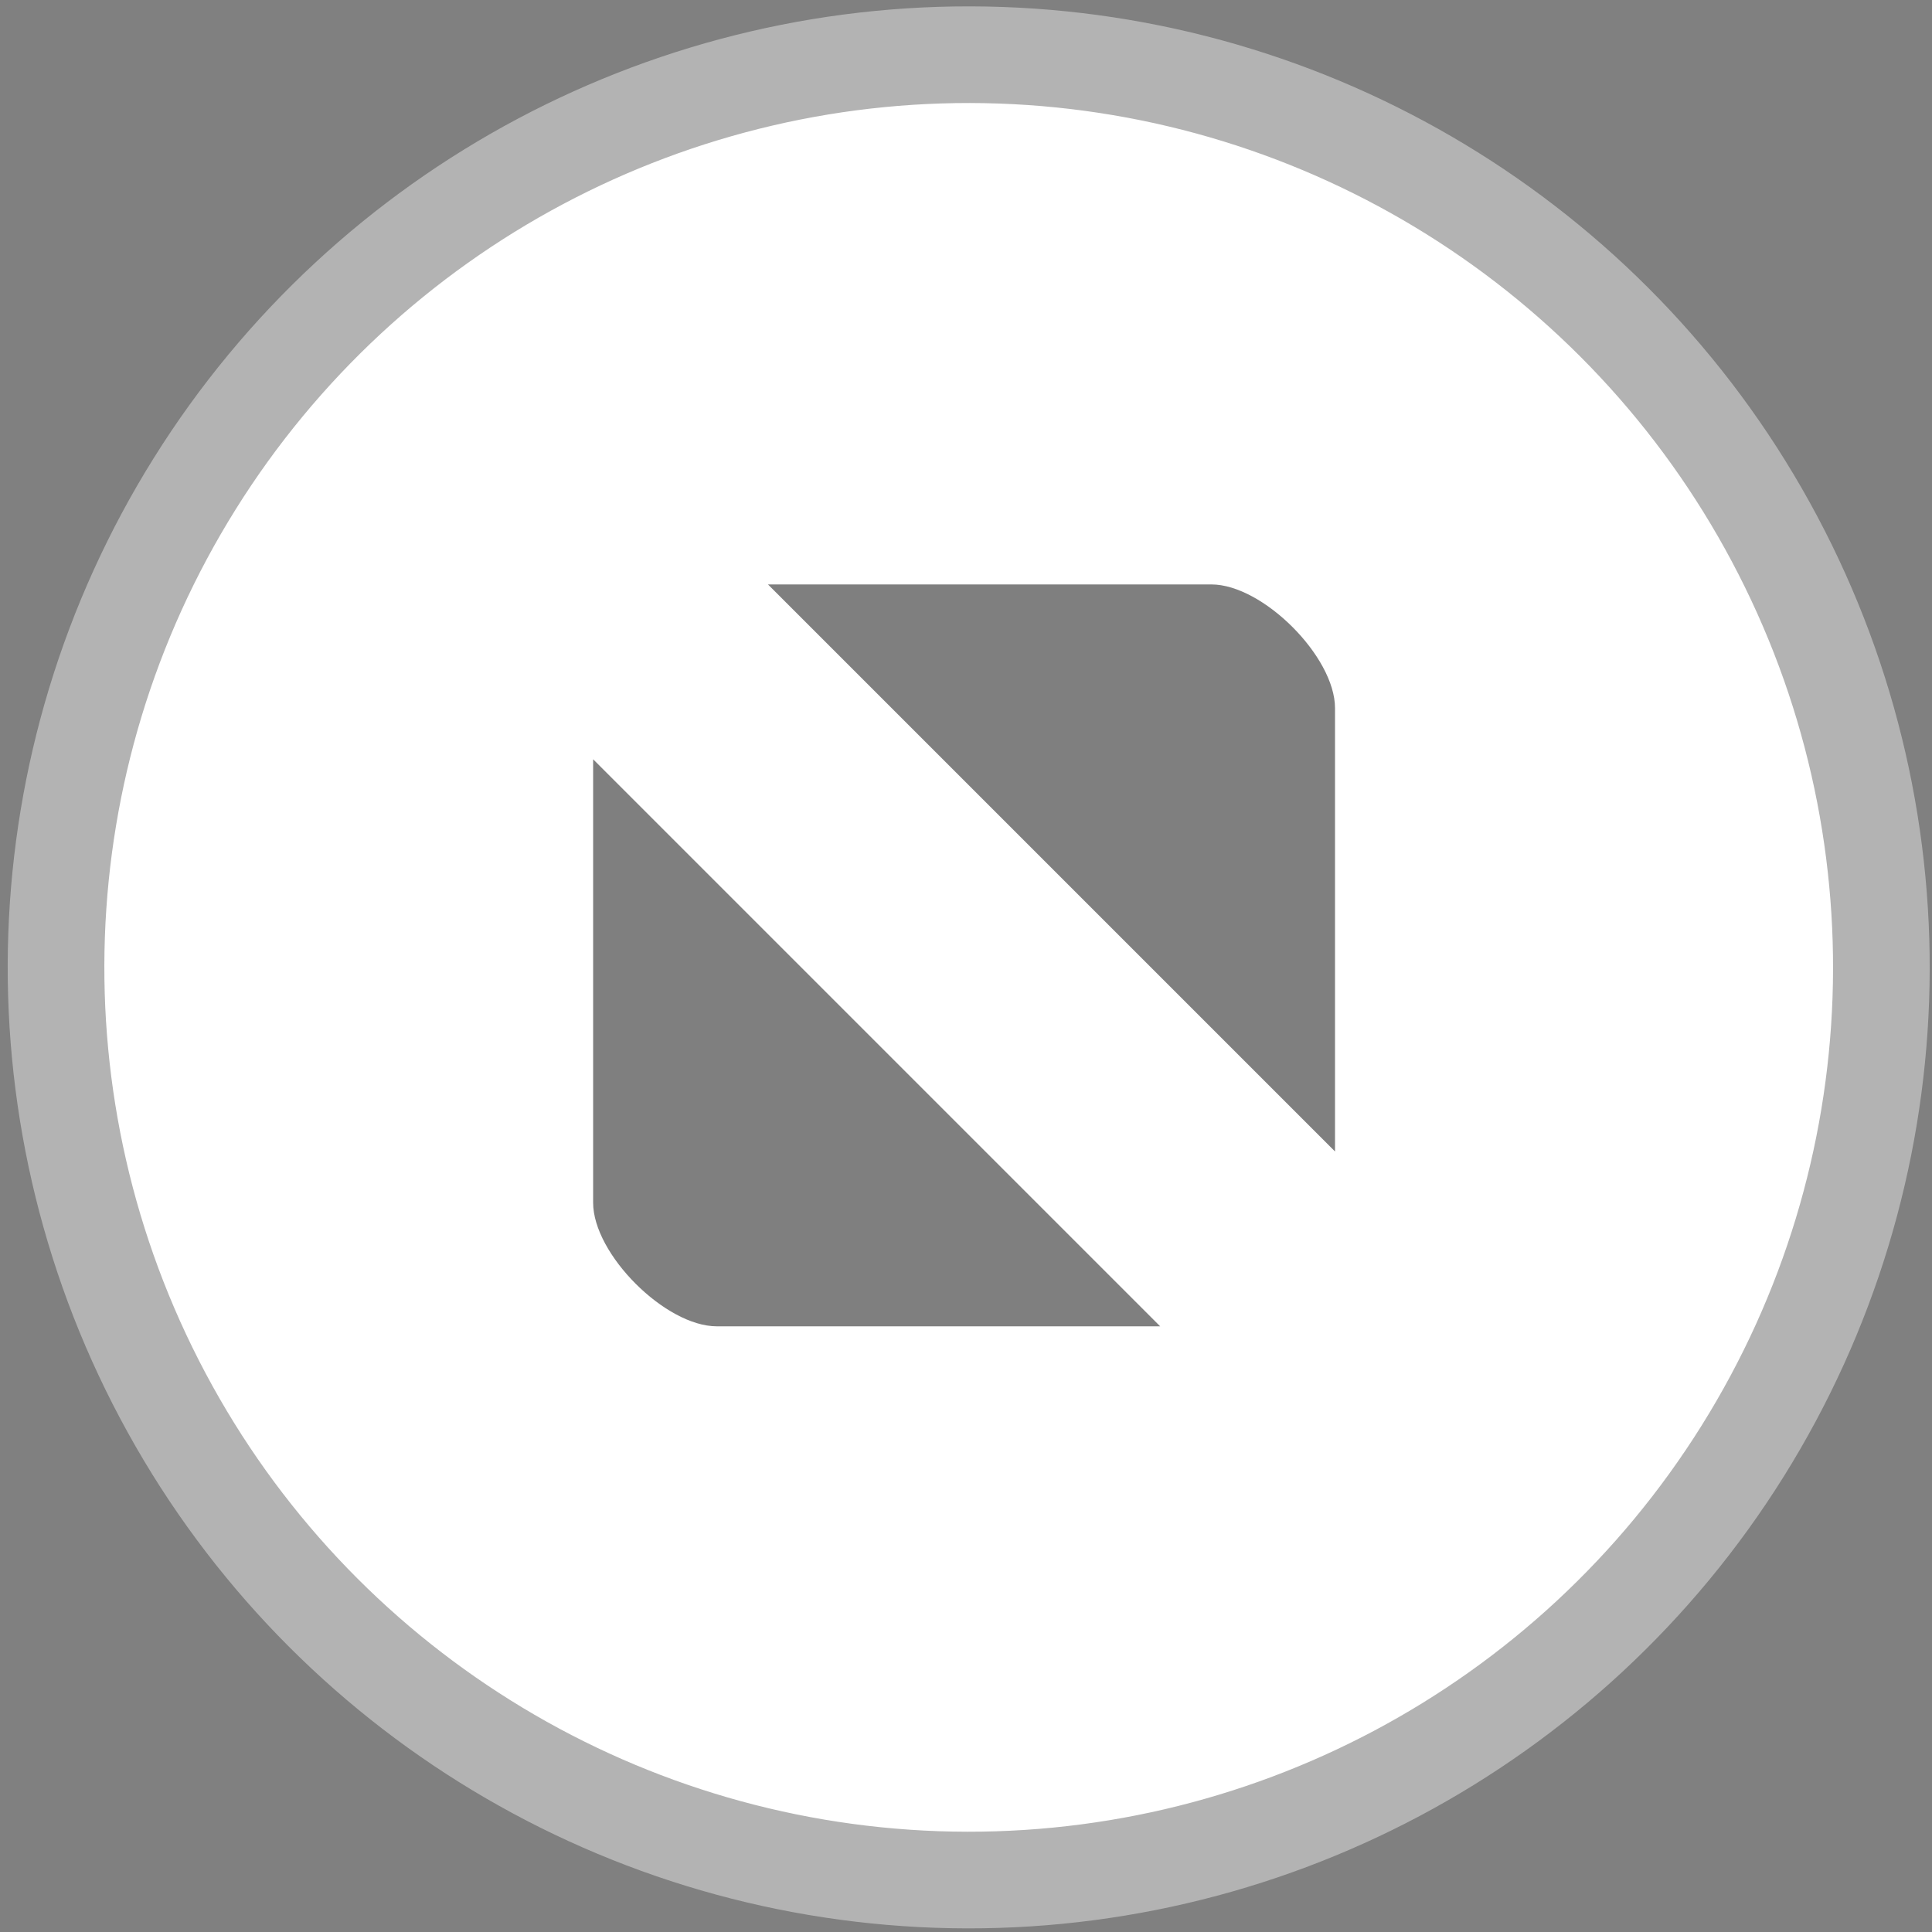 <svg xmlns="http://www.w3.org/2000/svg" xmlns:svg="http://www.w3.org/2000/svg" xmlns:xlink="http://www.w3.org/1999/xlink" style="enable-background:new" id="svg8" width="40" height="40" version="1.1"><rect width="100%" height="100%" fill="#808080" stroke="none"/><defs id="defs12"><linearGradient id="linearGradient846"><stop style="stop-color:#b3b3b3;stop-opacity:1" id="stop842" offset="0"/><stop style="stop-color:#b3b3b3;stop-opacity:1" id="stop844" offset="1"/></linearGradient><linearGradient id="linearGradient892"><stop id="stop888" offset="0" style="stop-color:#fafafa;stop-opacity:0"/><stop id="stop890" offset="1" style="stop-color:gray;stop-opacity:1"/></linearGradient><linearGradient id="linearGradient839"><stop id="stop835" offset="0" style="stop-color:gray;stop-opacity:1"/><stop id="stop837" offset="1" style="stop-color:gray;stop-opacity:1"/></linearGradient><linearGradient id="linearGradient4507"><stop style="stop-color:#fafafa;stop-opacity:.855" id="stop4503" offset="0"/><stop style="stop-color:#646464;stop-opacity:1" id="stop4505" offset="1"/></linearGradient><linearGradient id="linearGradient3587-6-5"><stop style="stop-color:#000;stop-opacity:1" id="stop4498" offset="0"/><stop style="stop-color:#646464;stop-opacity:1" id="stop4500" offset="1"/></linearGradient><linearGradient id="linearGradient2388" x1="6.931" x2="11.17" y1="7.844" y2="12.083" gradientTransform="matrix(0.754,0.754,-0.754,0.754,9.28,-7.449)" gradientUnits="userSpaceOnUse" xlink:href="#linearGradient3587-6-5-0"/><linearGradient id="linearGradient3587-6-5-0"><stop id="stop3589-9-2" offset="0" style="stop-color:#000;stop-opacity:1"/><stop id="stop3591-7-4" offset="1" style="stop-color:#646464;stop-opacity:1"/></linearGradient><linearGradient id="linearGradient2388-5" x1="7.08" x2="11.318" y1="7.694" y2="11.932" gradientTransform="matrix(0.752,0.757,-0.757,0.752,31.822,-5.317)" gradientUnits="userSpaceOnUse" xlink:href="#linearGradient4507"/><linearGradient id="linearGradient2388-9" x1="6.931" x2="11.17" y1="7.844" y2="12.083" gradientTransform="matrix(0.754,0.754,-0.754,0.754,-13.232,-10.317)" gradientUnits="userSpaceOnUse" xlink:href="#linearGradient3587-6-5"/><linearGradient id="linearGradient840" x1="6.662" x2="-.094" y1="6.55" y2="19.258" gradientTransform="matrix(2.223,0,0,2.223,0.032,0.035)" gradientUnits="userSpaceOnUse" xlink:href="#linearGradient846"/></defs><circle style="opacity:1;fill:#fff;fill-opacity:1;stroke:url(#linearGradient840);stroke-width:2.001;stroke-linejoin:round;stroke-miterlimit:4;stroke-dasharray:none;stroke-opacity:1" id="path4488" cx="8.308" cy="27.099" r="18.896" transform="rotate(-27.995)"/><path id="path6" d="M 15.9,12.1 27.64,23.84 v -9.18 c 0,-1.064 -1.496,-2.56 -2.56,-2.56 z M 12.28,15.72 V 24.9 c 0,1.064 1.496,2.56 2.56,2.56 h 9.18 z" style="opacity:.5;fill:#000;fill-opacity:1;stroke:none;stroke-width:5.12;stroke-linecap:round;stroke-linejoin:round;stroke-miterlimit:4;stroke-dasharray:none;stroke-opacity:1;enable-background:new"/></svg>